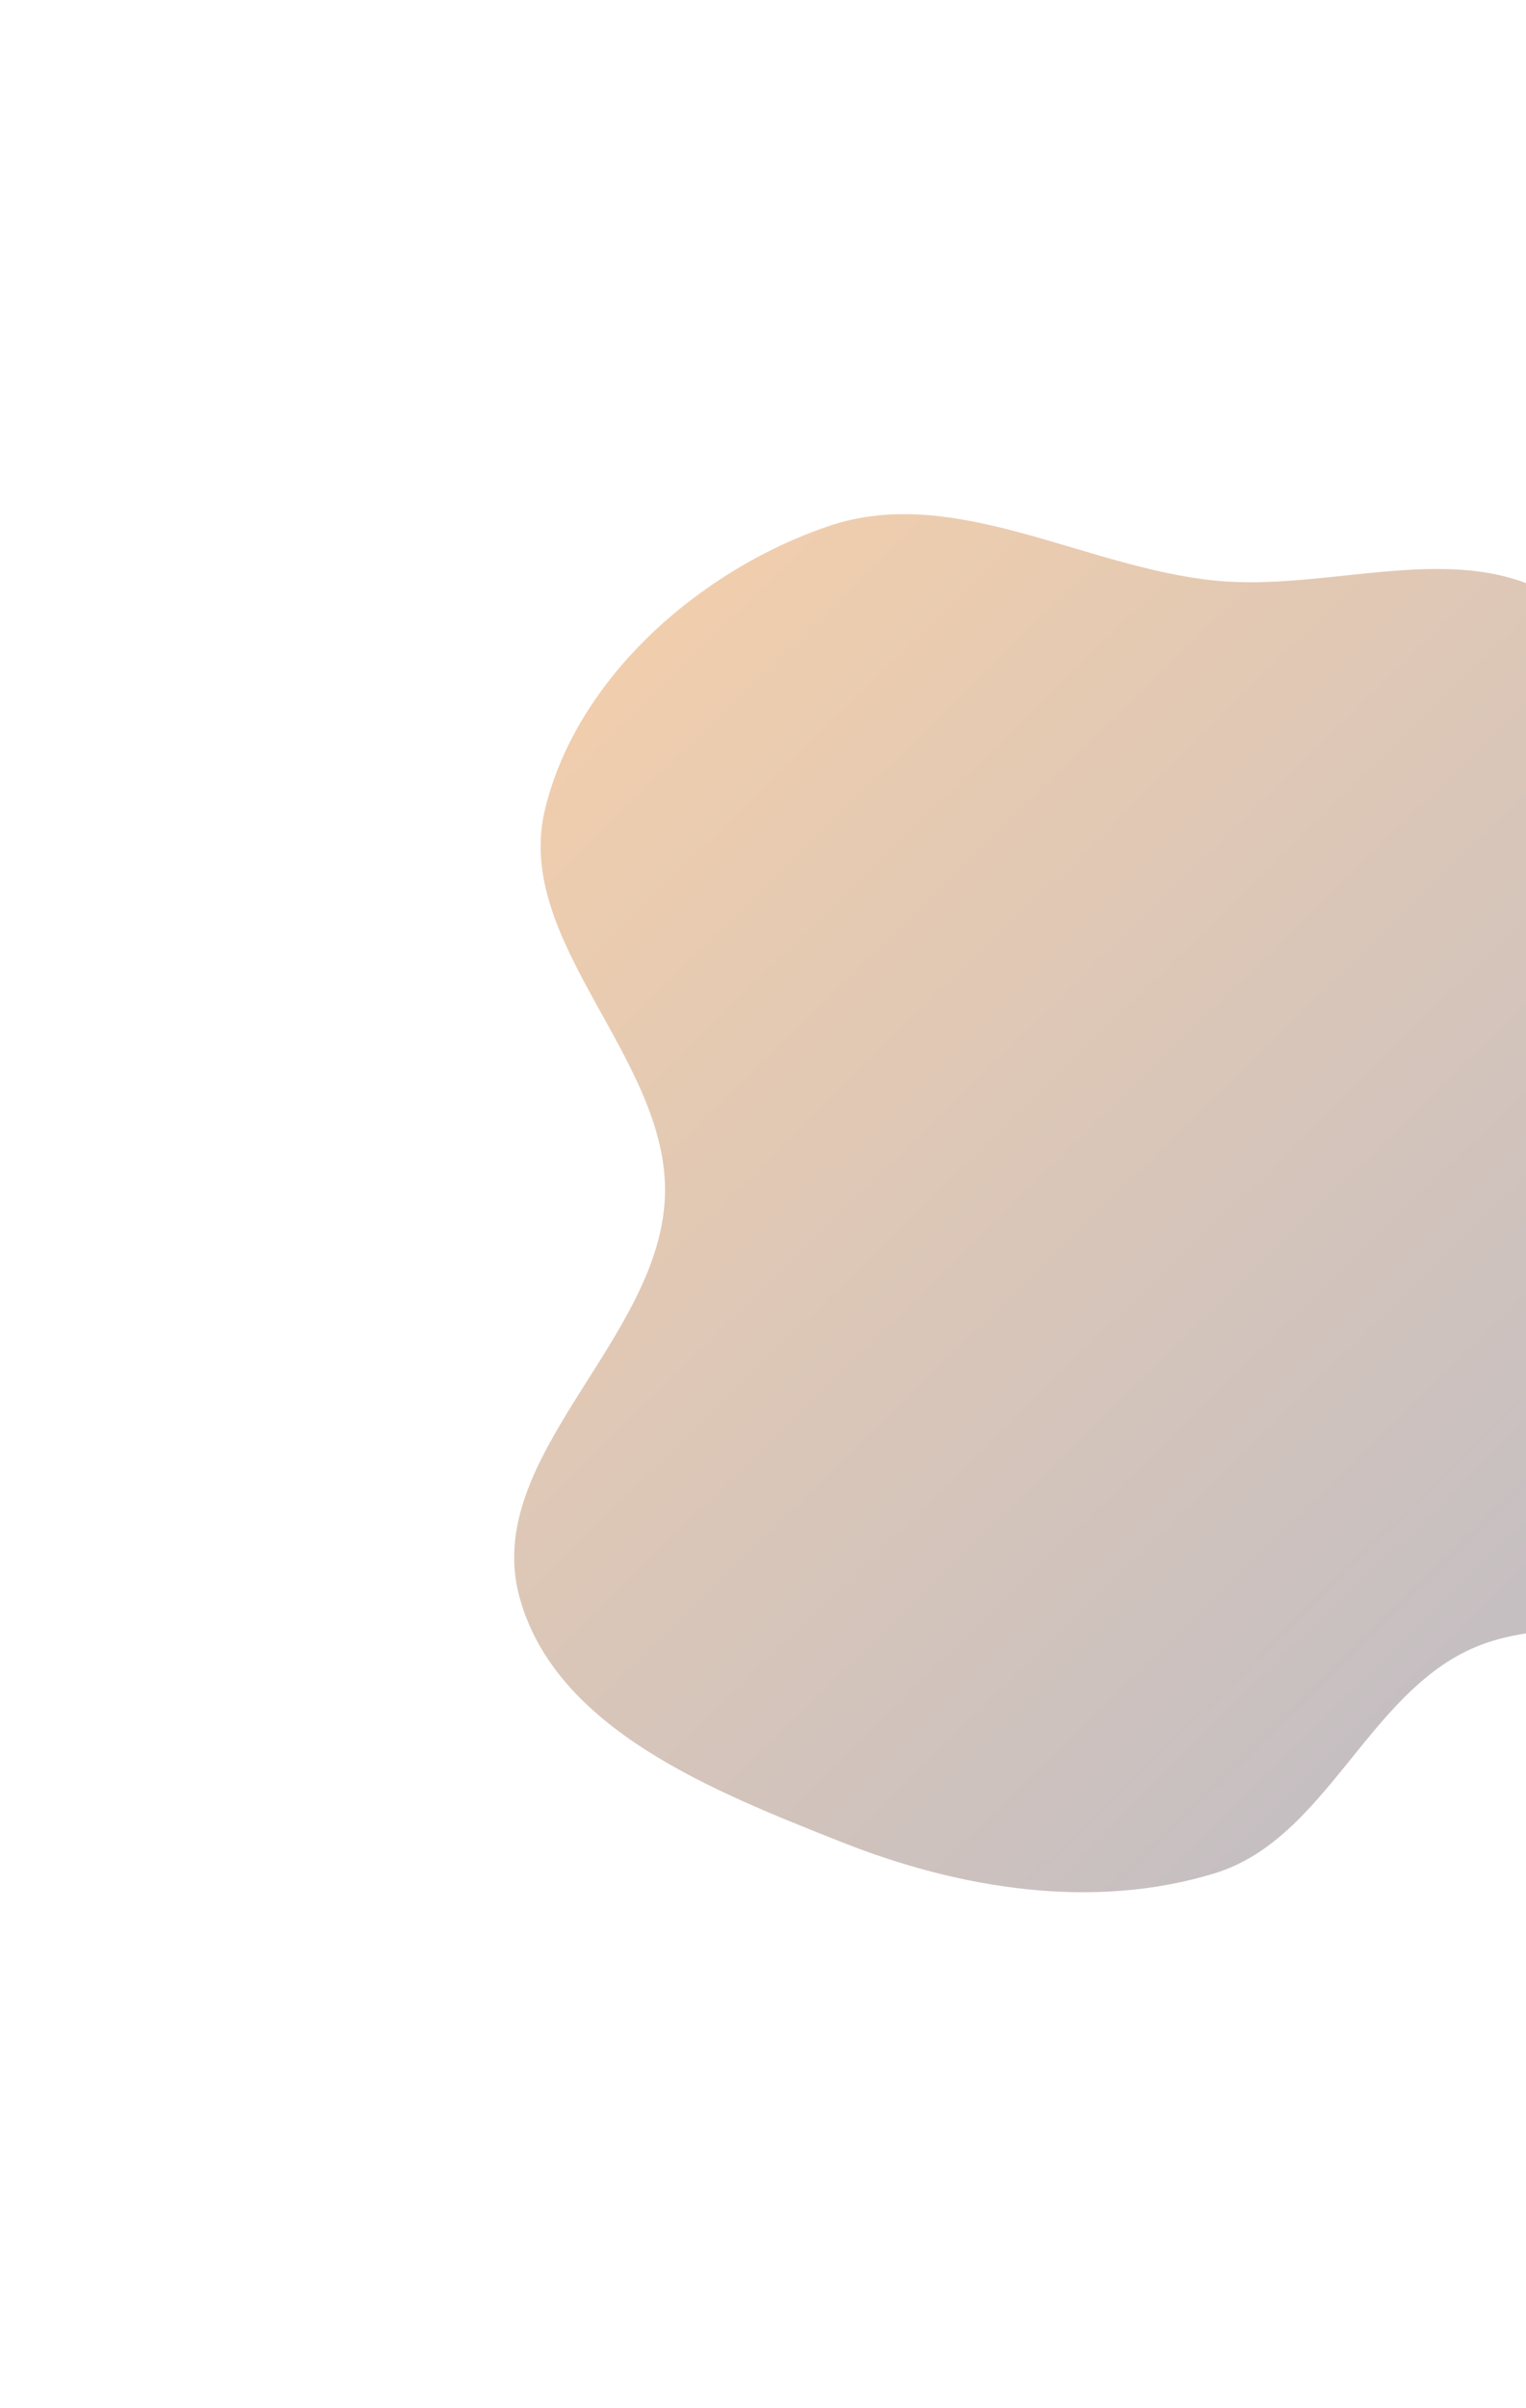 <svg width="647" height="1021" viewBox="0 0 647 1021" fill="none" xmlns="http://www.w3.org/2000/svg">
<g filter="url(#filter0_f_67_38)">
<path fill-rule="evenodd" clip-rule="evenodd" d="M515.115 246.16C564.418 251.123 619.334 227.48 661.012 254.281C702.661 281.063 708.246 338.559 728.835 383.591C747.488 424.392 765.396 463.528 776.545 506.983C790.739 562.303 838.533 628.446 803.159 673.285C765.494 721.028 681.66 674.789 625.59 698.331C579.85 717.535 562.527 779.628 515.115 794.223C463.654 810.064 406.93 800.909 356.883 781.048C302.796 759.583 235.617 733.343 220.266 677.214C204.069 617.991 279.94 568.348 281.93 506.983C283.817 448.798 217.3 399.564 231.103 343.008C244.749 287.095 296.74 241.673 351.214 223.097C404.338 204.982 459.269 240.539 515.115 246.16Z" fill="url(#paint0_linear_67_38)"/>
</g>
<defs>
<filter id="filter0_f_67_38" x="0" y="0" width="1033.94" height="1020.28" filterUnits="userSpaceOnUse" color-interpolation-filters="sRGB">
<feFlood flood-opacity="0" result="BackgroundImageFix"/>
<feBlend mode="normal" in="SourceGraphic" in2="BackgroundImageFix" result="shape"/>
<feGaussianBlur stdDeviation="109" result="effect1_foregroundBlur_67_38"/>
</filter>
<linearGradient id="paint0_linear_67_38" x1="-49.581" y1="513.139" x2="506.88" y2="1082.6" gradientUnits="userSpaceOnUse">
<stop stop-color="#F4CFAB"/>
<stop offset="1" stop-color="#B7BAC9"/>
</linearGradient>
</defs>
</svg>

